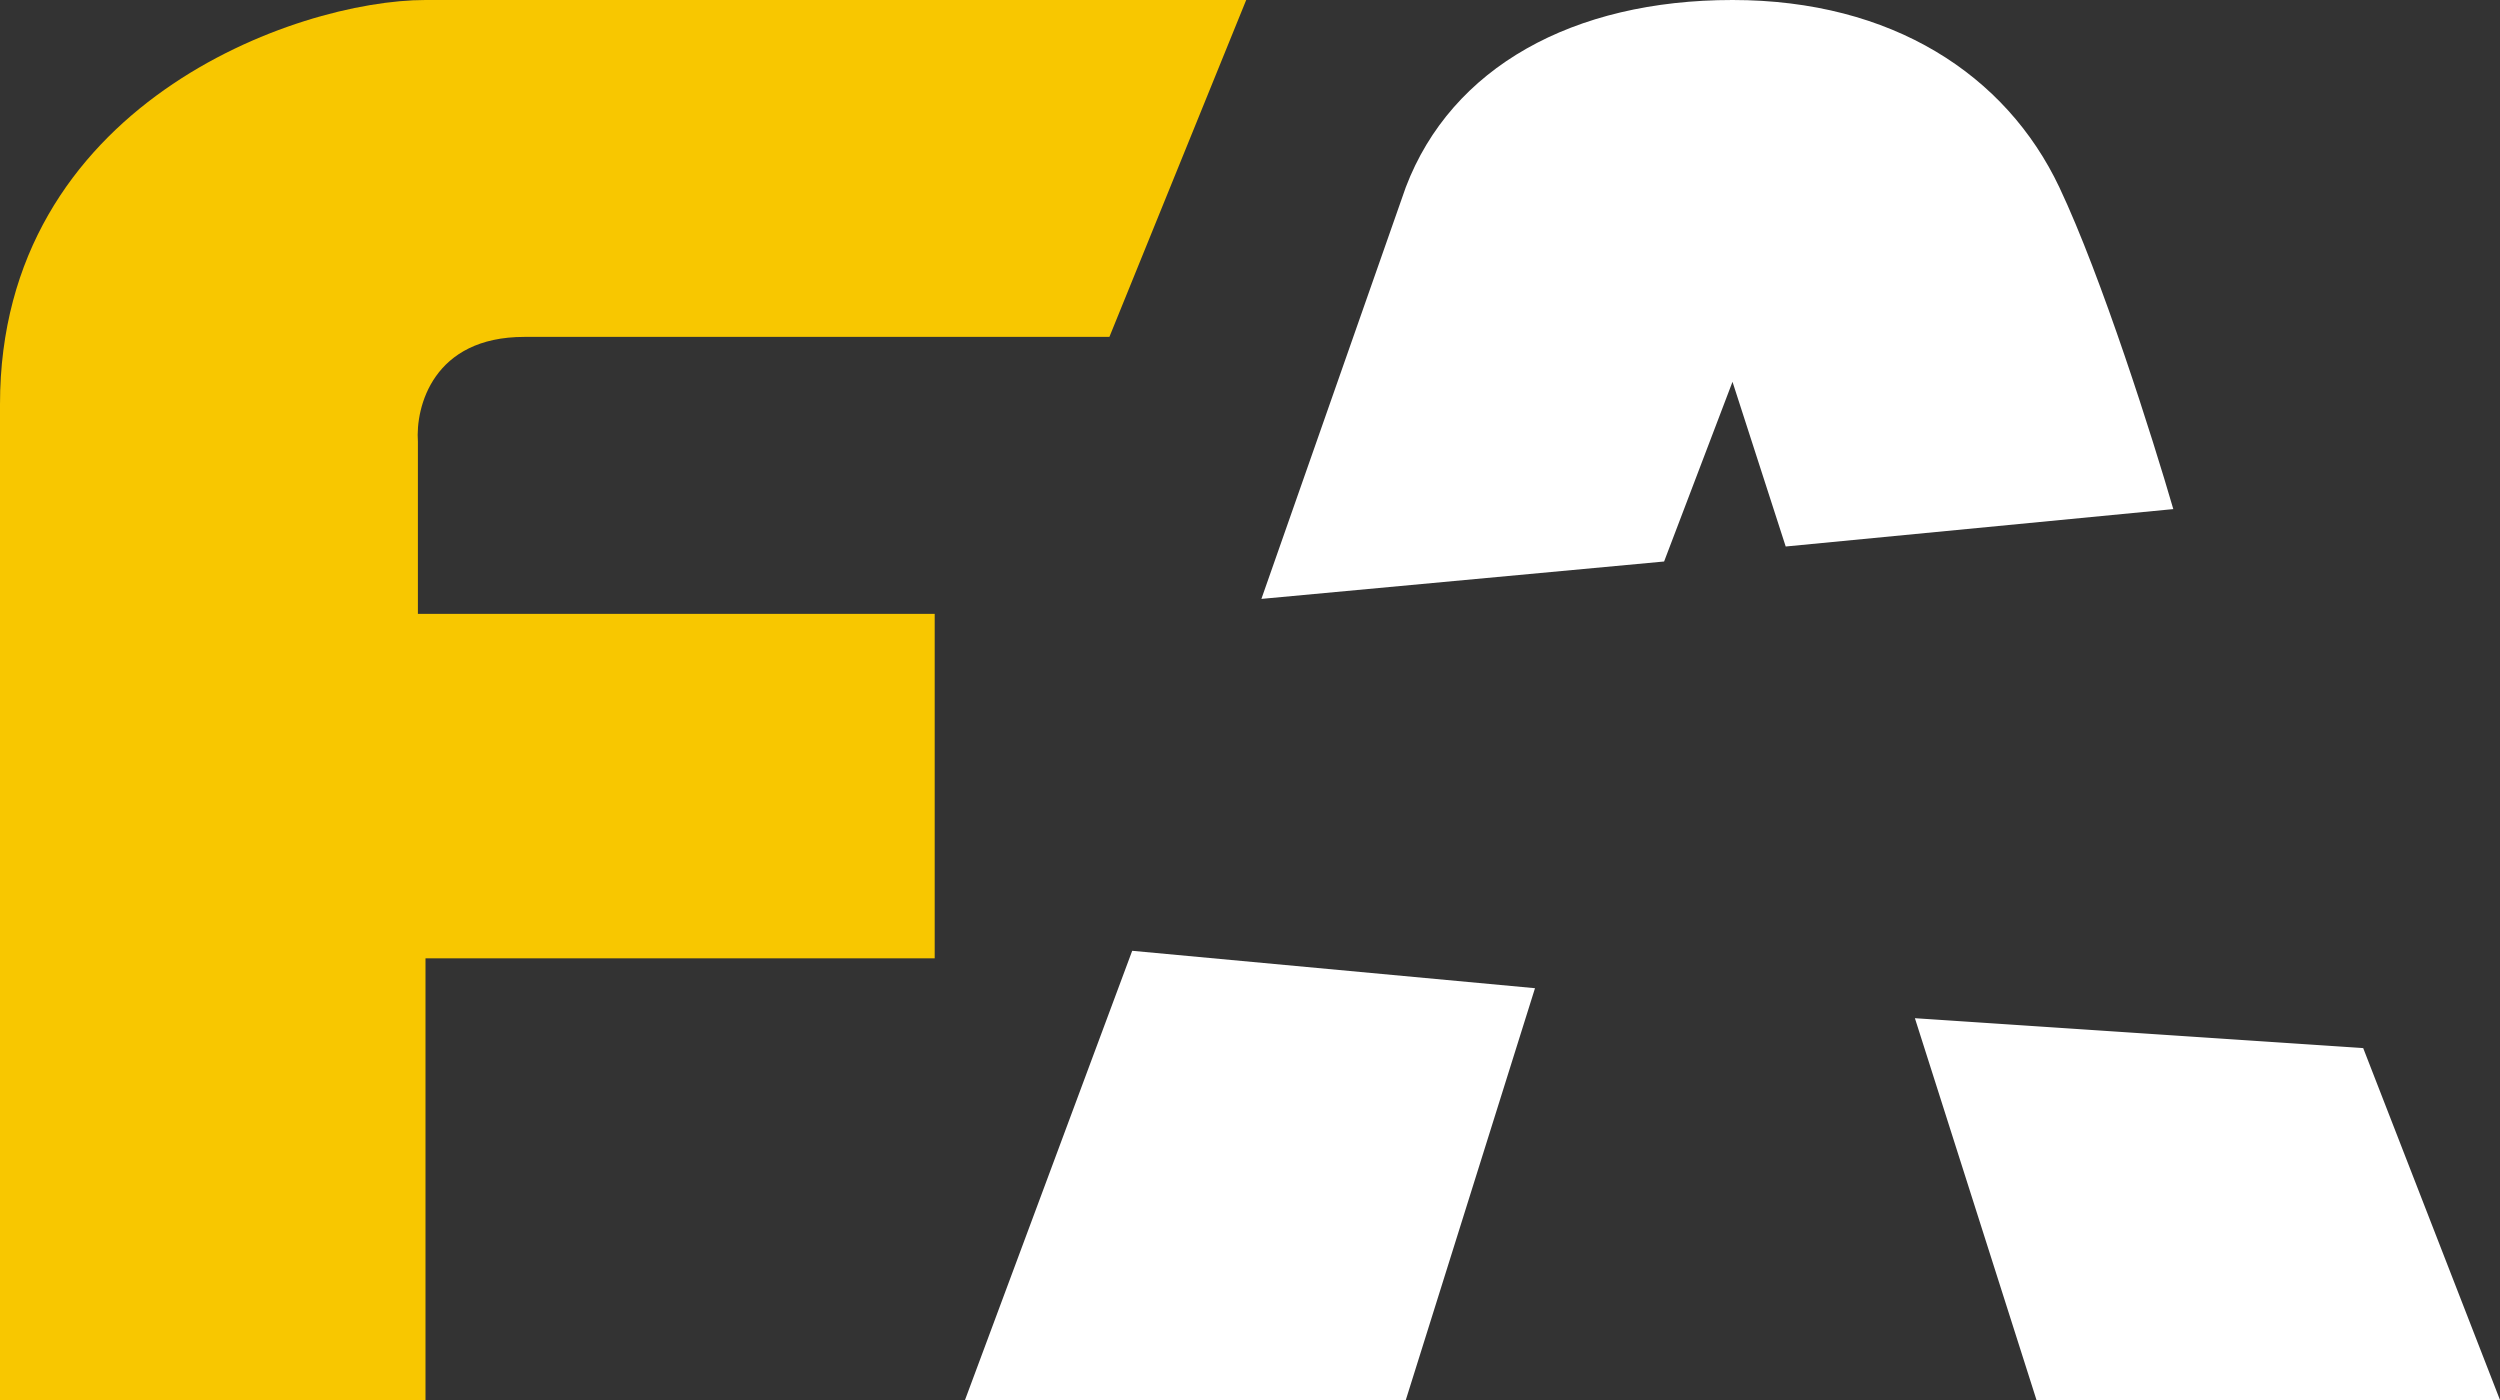 <svg width="25" height="14" viewBox="0 0 25 14" fill="none" xmlns="http://www.w3.org/2000/svg">
<rect x="0" y="0" width="25" height="14" fill="#333333" stroke="none"/>
<path d="M0 4.043V14H4.255V9.583H9.347V6.139H4.179V4.417C4.154 4.068 4.331 3.369 5.243 3.369H11.094L12.462 0H4.255C2.964 0 0 1.048 0 4.043Z" fill="#F8C700"/>
<path d="M17.325 0C15.729 0 14.514 0.674 14.058 1.872L12.614 5.989L16.641 5.615L17.325 3.818L17.857 5.465L21.733 5.091C21.53 4.392 21.018 2.77 20.593 1.872C20.061 0.749 18.921 0 17.325 0Z" fill="white"/>
<path d="M23.632 10.481L19.149 10.182L20.365 14H25L23.632 10.481Z" fill="white"/>
<path d="M15.35 9.882L11.322 9.508L9.65 14H14.058L15.35 9.882Z" fill="white"/>
</svg>
